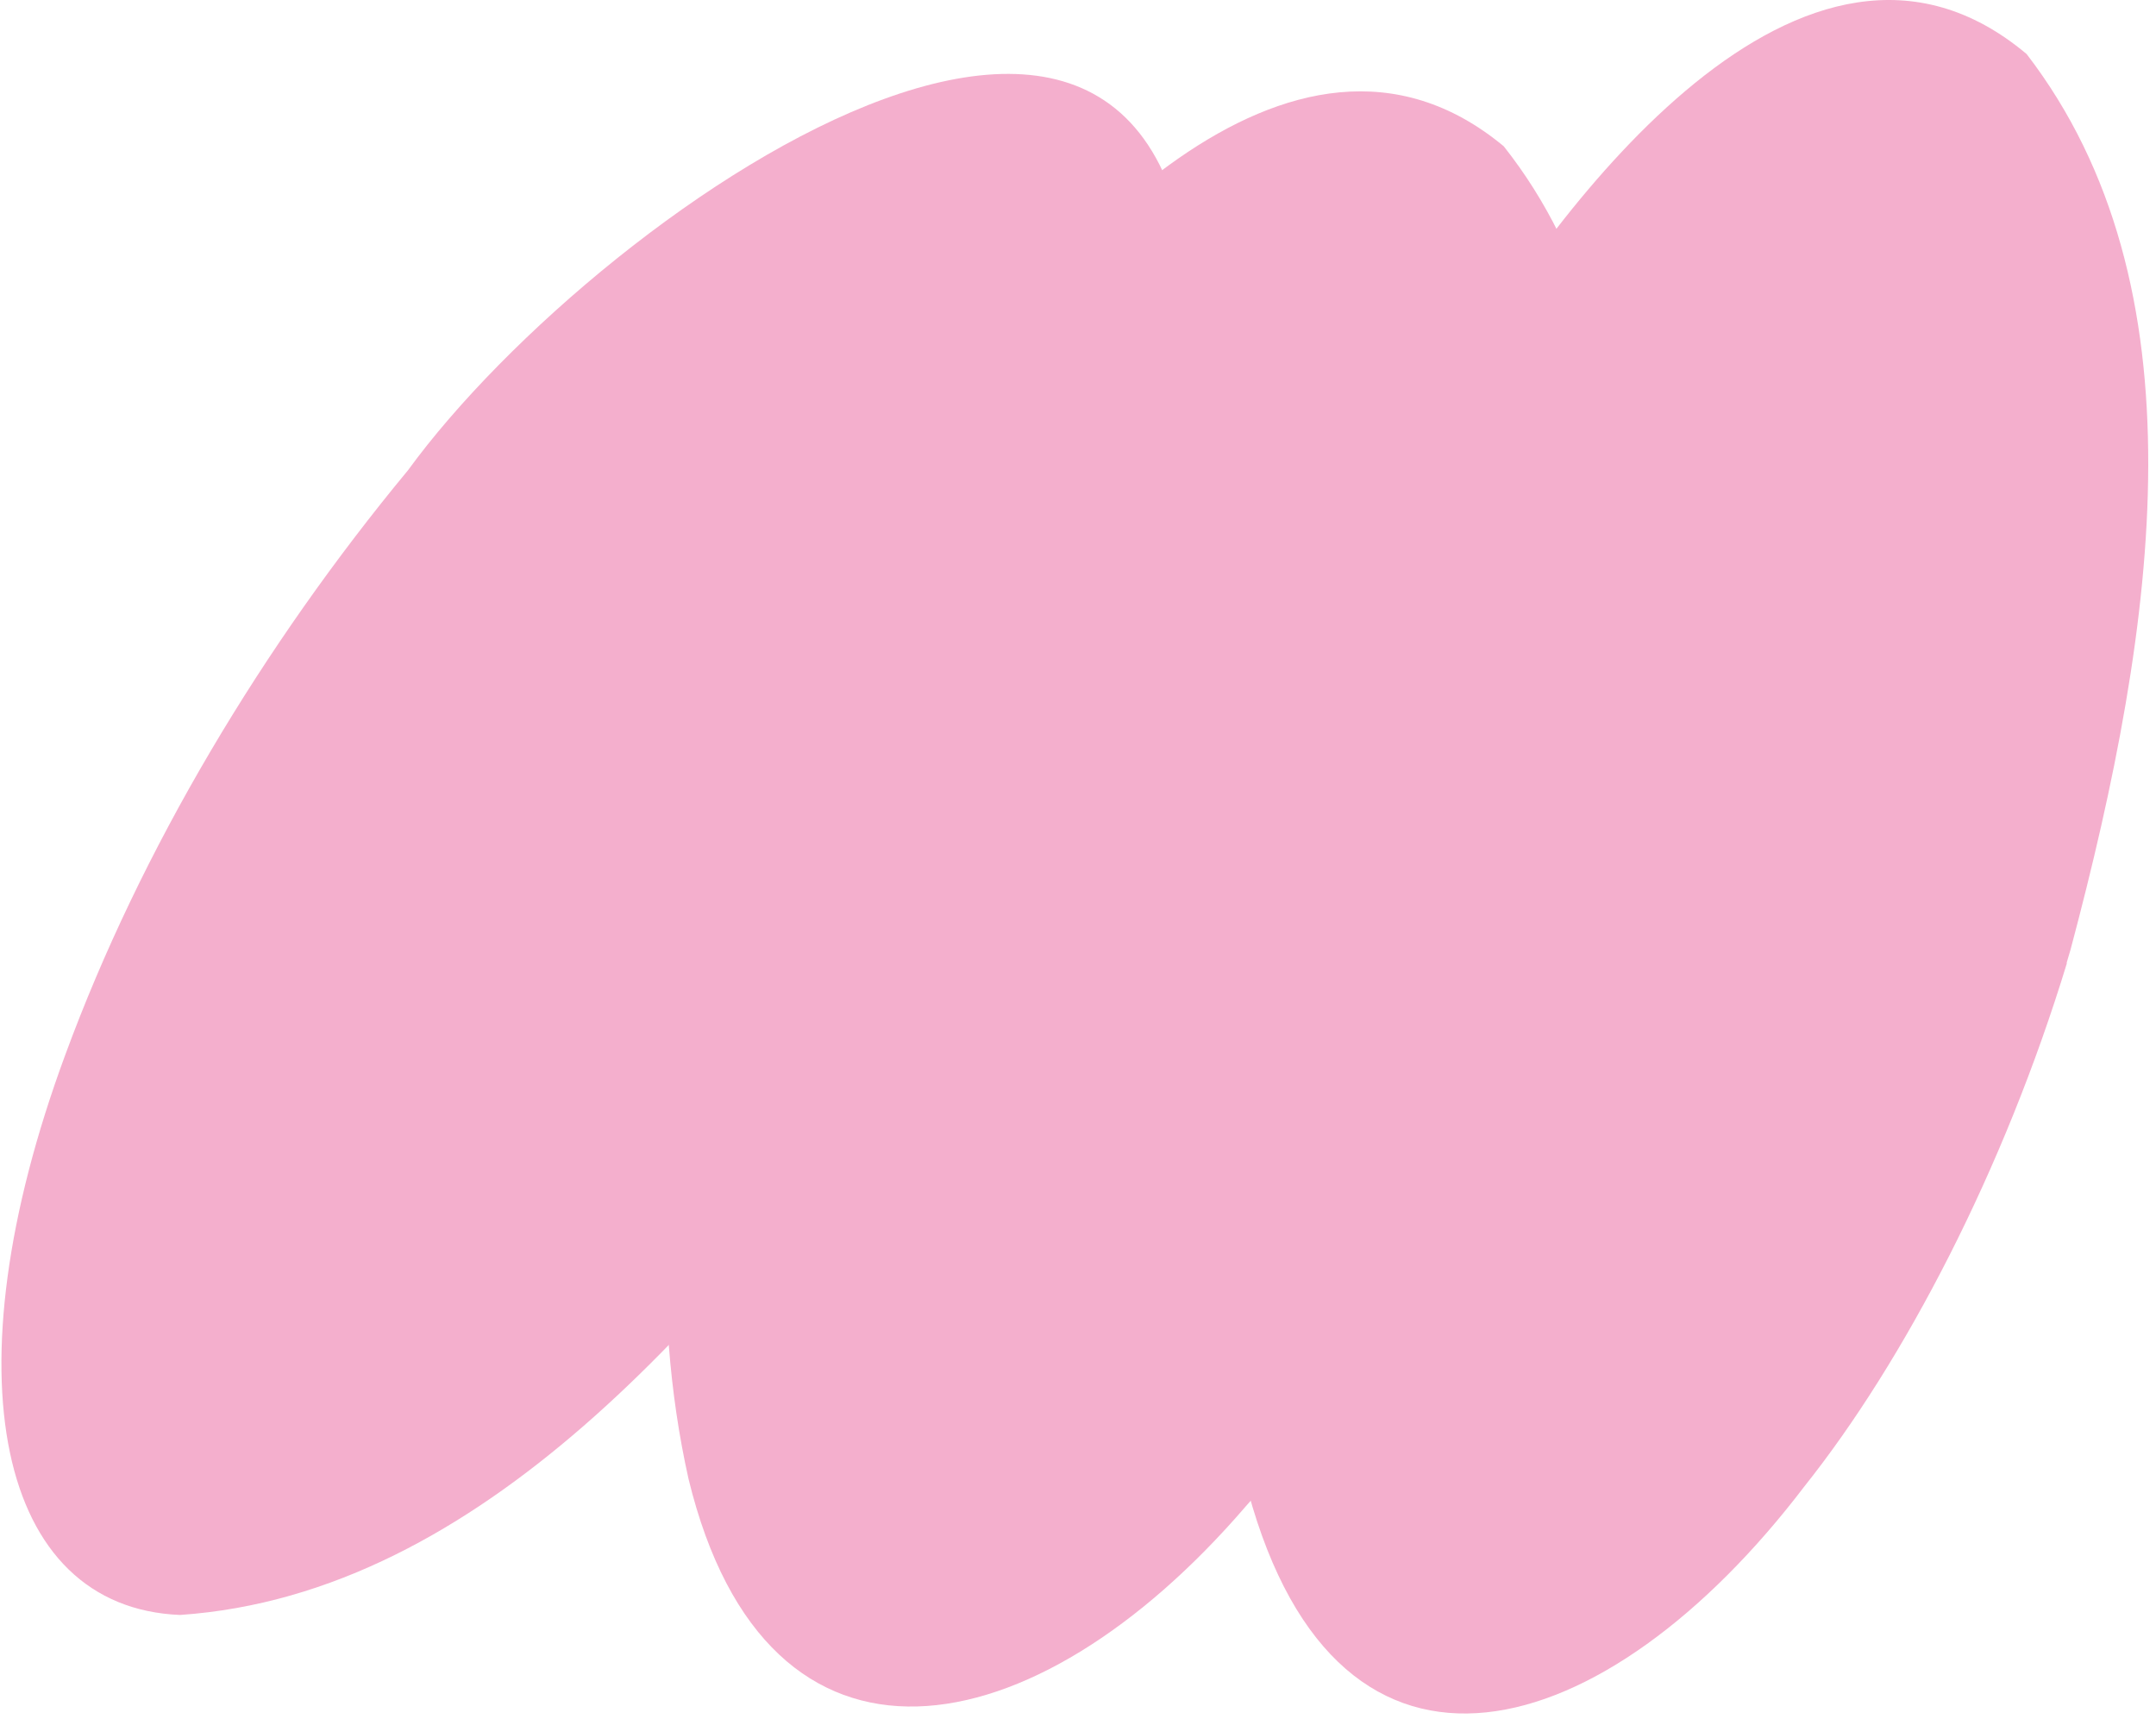 <svg width="222" height="177" viewBox="0 0 222 177" fill="none" xmlns="http://www.w3.org/2000/svg">
<path d="M212.828 99.154C206.348 120.416 196.091 140.112 185.797 153.03C165.431 179.792 137.919 188.137 128.513 153.541C119.33 116.292 131.216 72.072 150.323 38.212C159.988 21.873 185.76 -13.682 208.681 5.566C227.01 29.419 222.233 63.886 213.198 97.779L212.791 99.154H212.828Z" fill="#F4AFCD"/>
<path d="M157.026 104.333C149.953 124.605 138.992 143.182 128.254 155.108C106.481 180.431 79.006 185.611 70.897 152.262C62.898 116.483 76.266 74.054 96.372 43.103C107.111 27.212 132.846 -3.195 154.841 15.062C172.8 37.796 167.394 71.113 157.507 103.023L157.026 104.365V104.333Z" fill="#F4AFCD"/>
<path d="M92.04 110.824C73.563 134.964 49.864 164.124 18.538 166.267C-0.199 165.499 -5.494 141.679 6.726 108.586C14.502 87.451 27.055 66.476 42.014 48.411C62.01 20.978 125.884 -23.306 122.811 40.002C119.923 64.686 107.851 87.771 92.744 109.769L92.04 110.792V110.824Z" fill="#F4AFCD"/>
</svg>
